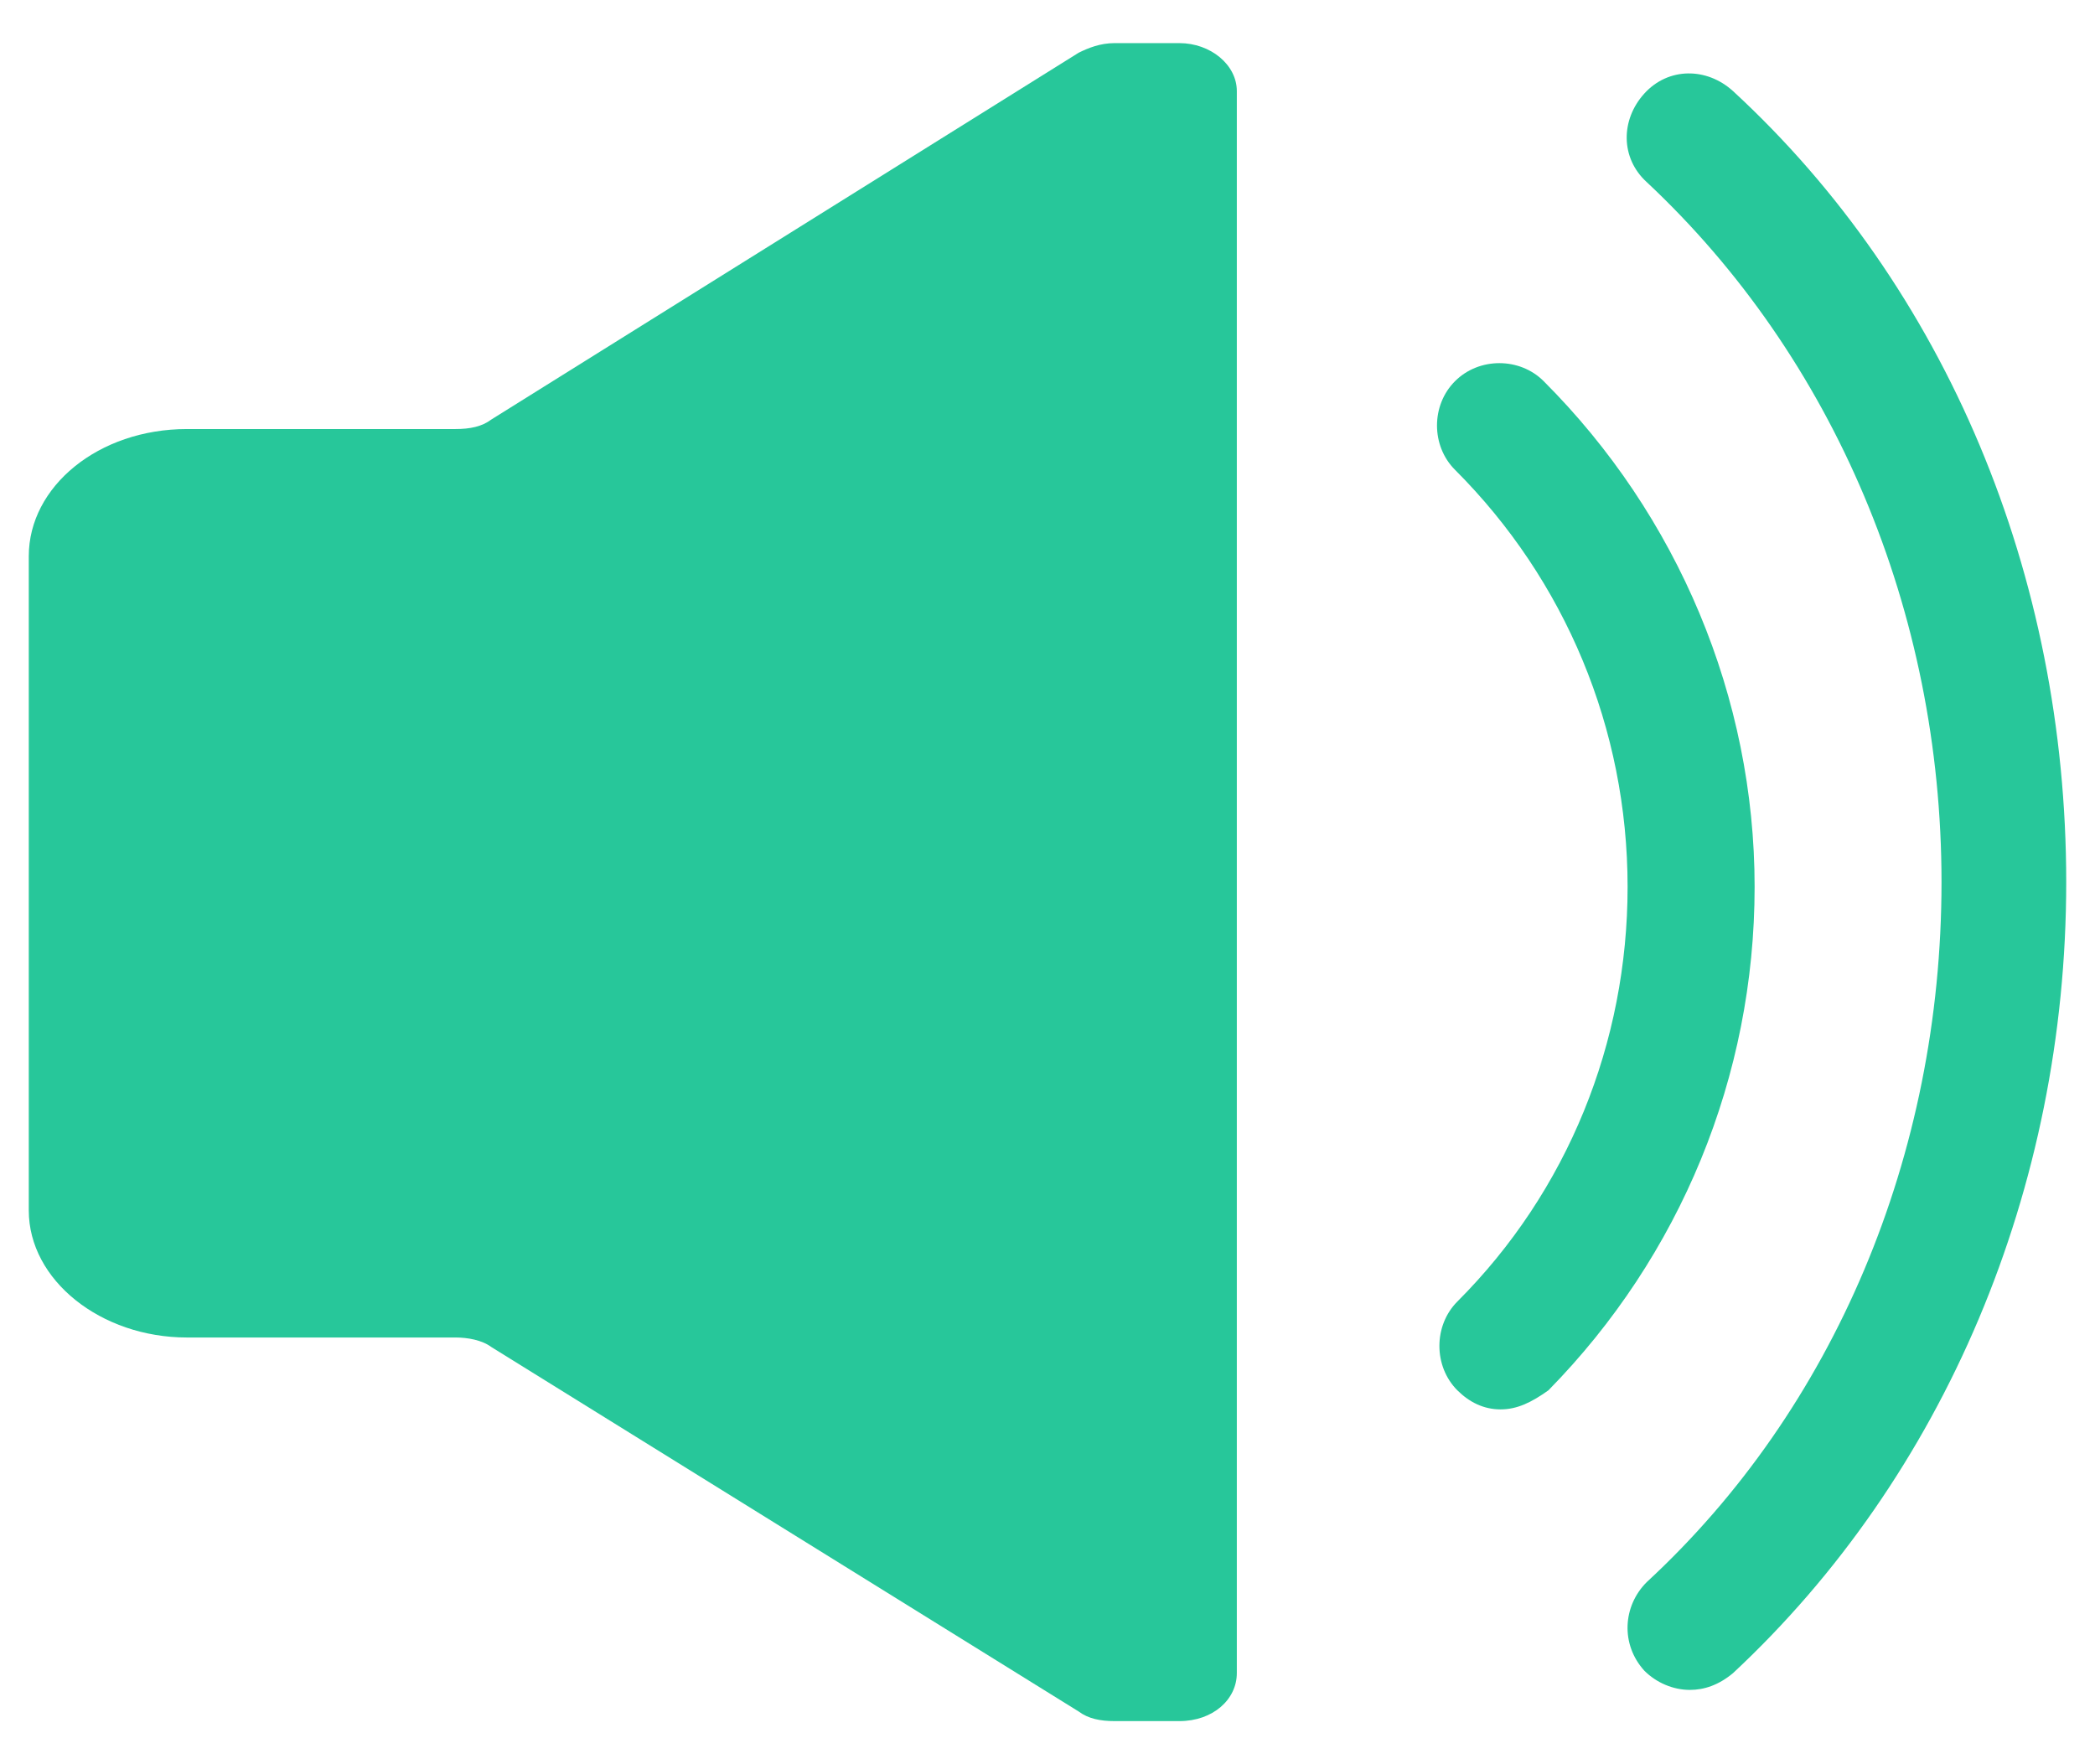 <?xml version="1.0" encoding="UTF-8"?>
<svg width="19px" height="16px" viewBox="0 0 19 16" version="1.1" xmlns="http://www.w3.org/2000/svg" xmlns:xlink="http://www.w3.org/1999/xlink">
    <!-- Generator: Sketch 47 (45396) - http://www.bohemiancoding.com/sketch -->
    <title>Icons / Sound / Green</title>
    <desc>Created with Sketch.</desc>
    <defs></defs>
    <g id="Symbols" stroke="none" stroke-width="1" fill="none" fill-rule="evenodd">
        <g id="Icons-/-Sound-/-Green" fill-rule="nonzero" fill="#27C79A">
            <path d="M15.326,15.326 C15.174,15.326 15.022,15.261 14.913,15.152 C14.696,14.913 14.717,14.565 14.935,14.348 C16.63,12.782 17.608,10.478 17.608,8 C17.608,5.544 16.63,3.239 14.935,1.652 C14.696,1.435 14.696,1.087 14.913,0.848 C15.13,0.609 15.478,0.609 15.717,0.826 C17.652,2.609 18.739,5.217 18.739,8 C18.739,10.783 17.63,13.391 15.717,15.174 C15.587,15.282 15.456,15.326 15.326,15.326 Z" id="Shape"></path>
            <path d="M9.783,0.478 L4.457,3.804 C4.37,3.87 4.261,3.891 4.131,3.891 L1.696,3.891 C0.892,3.891 0.261,4.413 0.261,5.044 L0.261,10.978 C0.261,11.609 0.913,12.13 1.696,12.13 L4.131,12.13 C4.239,12.13 4.37,12.152 4.457,12.217 L9.783,15.522 C9.87,15.587 9.978,15.609 10.109,15.609 L10.696,15.609 C11,15.609 11.217,15.413 11.217,15.174 L11.217,0.826 C11.217,0.587 10.978,0.391 10.696,0.391 L10.109,0.391 C9.978,0.391 9.87,0.435 9.783,0.478 Z" id="Shape"></path>
            <path d="M13.609,12.782 C13.456,12.782 13.326,12.717 13.217,12.609 C13,12.391 13,12.022 13.217,11.804 C14.217,10.804 14.761,9.456 14.761,8.043 C14.761,6.609 14.196,5.261 13.196,4.261 C12.978,4.044 12.978,3.674 13.196,3.457 C13.413,3.239 13.783,3.239 14,3.457 C15.217,4.674 15.913,6.326 15.913,8.043 C15.913,9.761 15.239,11.391 14.043,12.609 C13.891,12.717 13.761,12.782 13.609,12.782 Z" id="Shape"></path>
        </g>
    </g>
</svg>
